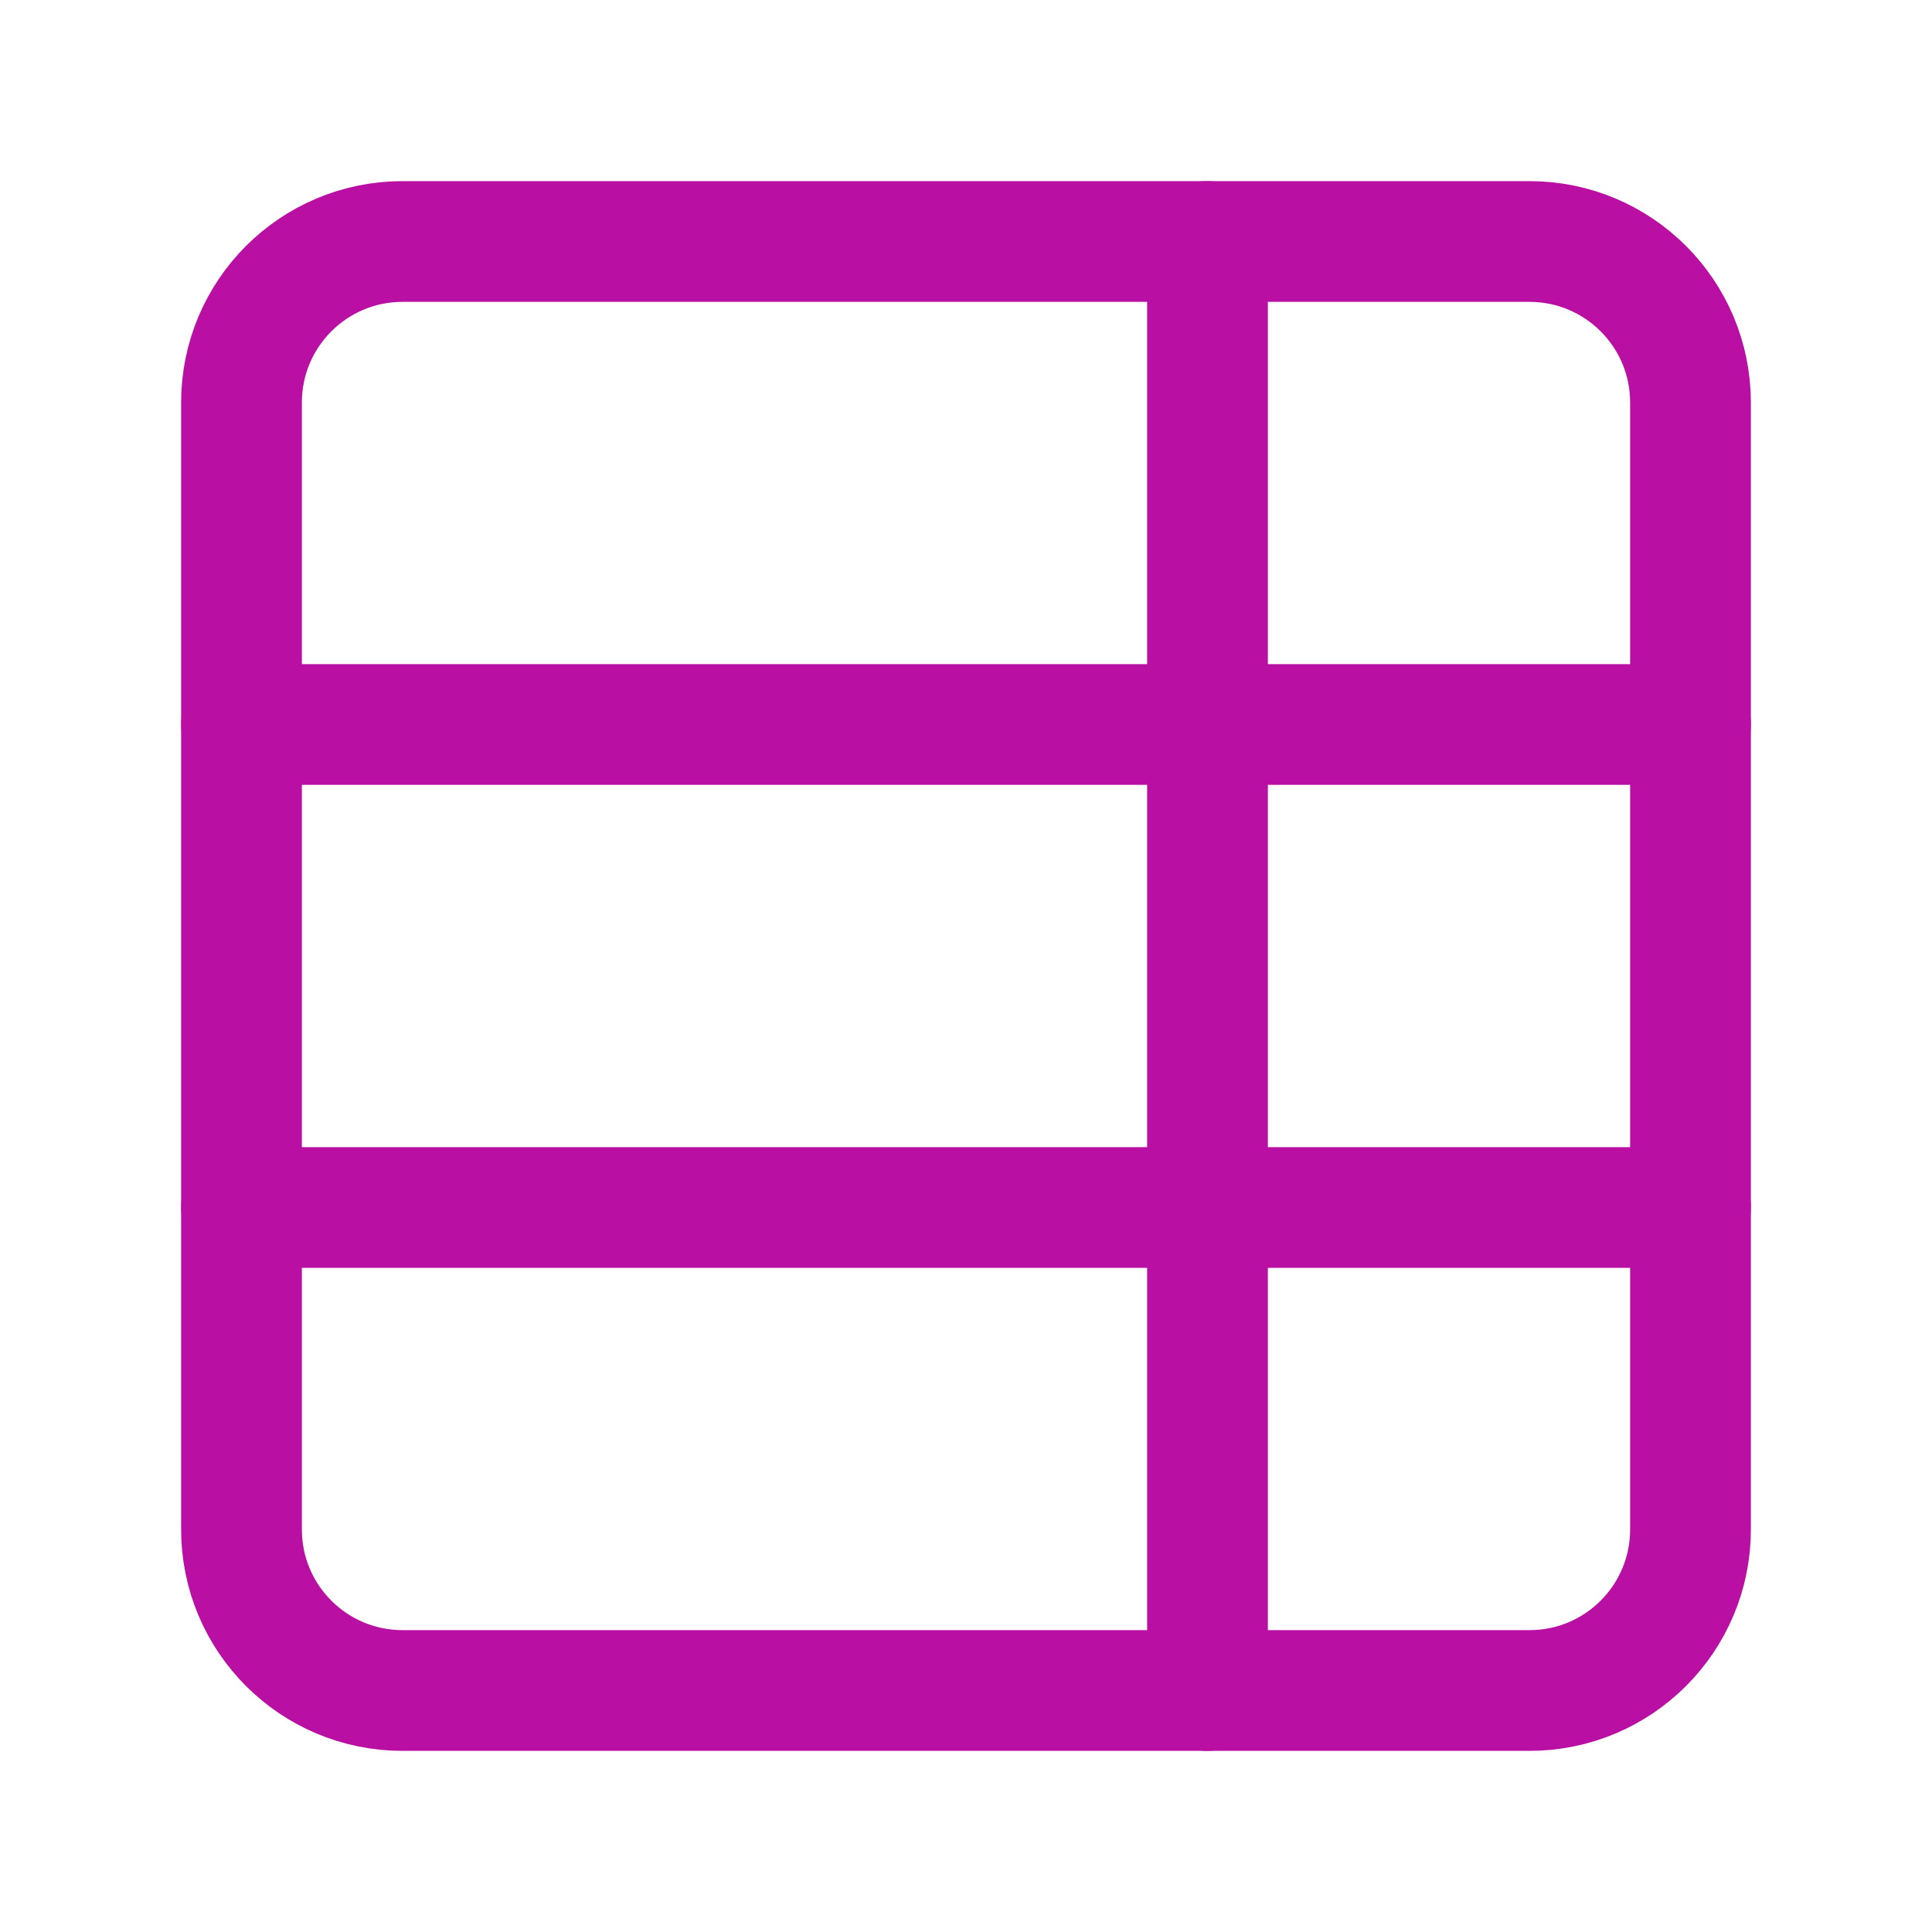 <svg width="32" height="32" viewBox="0 0 32 32" fill="none" xmlns="http://www.w3.org/2000/svg">
<path d="M20 4V28" stroke="#b910a3" stroke-width="2" stroke-linecap="round" stroke-linejoin="round"/>
<path d="M25.333 4H6.667C5.194 4 4 5.194 4 6.667V25.333C4 26.806 5.194 28 6.667 28H25.333C26.806 28 28 26.806 28 25.333V6.667C28 5.194 26.806 4 25.333 4Z" stroke="#b910a3" stroke-width="2" stroke-linecap="round" stroke-linejoin="round"/>
<path d="M28 12H4" stroke="#b910a3" stroke-width="2" stroke-linecap="round" stroke-linejoin="round"/>
<path d="M28 20H4" stroke="#b910a3" stroke-width="2" stroke-linecap="round" stroke-linejoin="round"/>
</svg>
